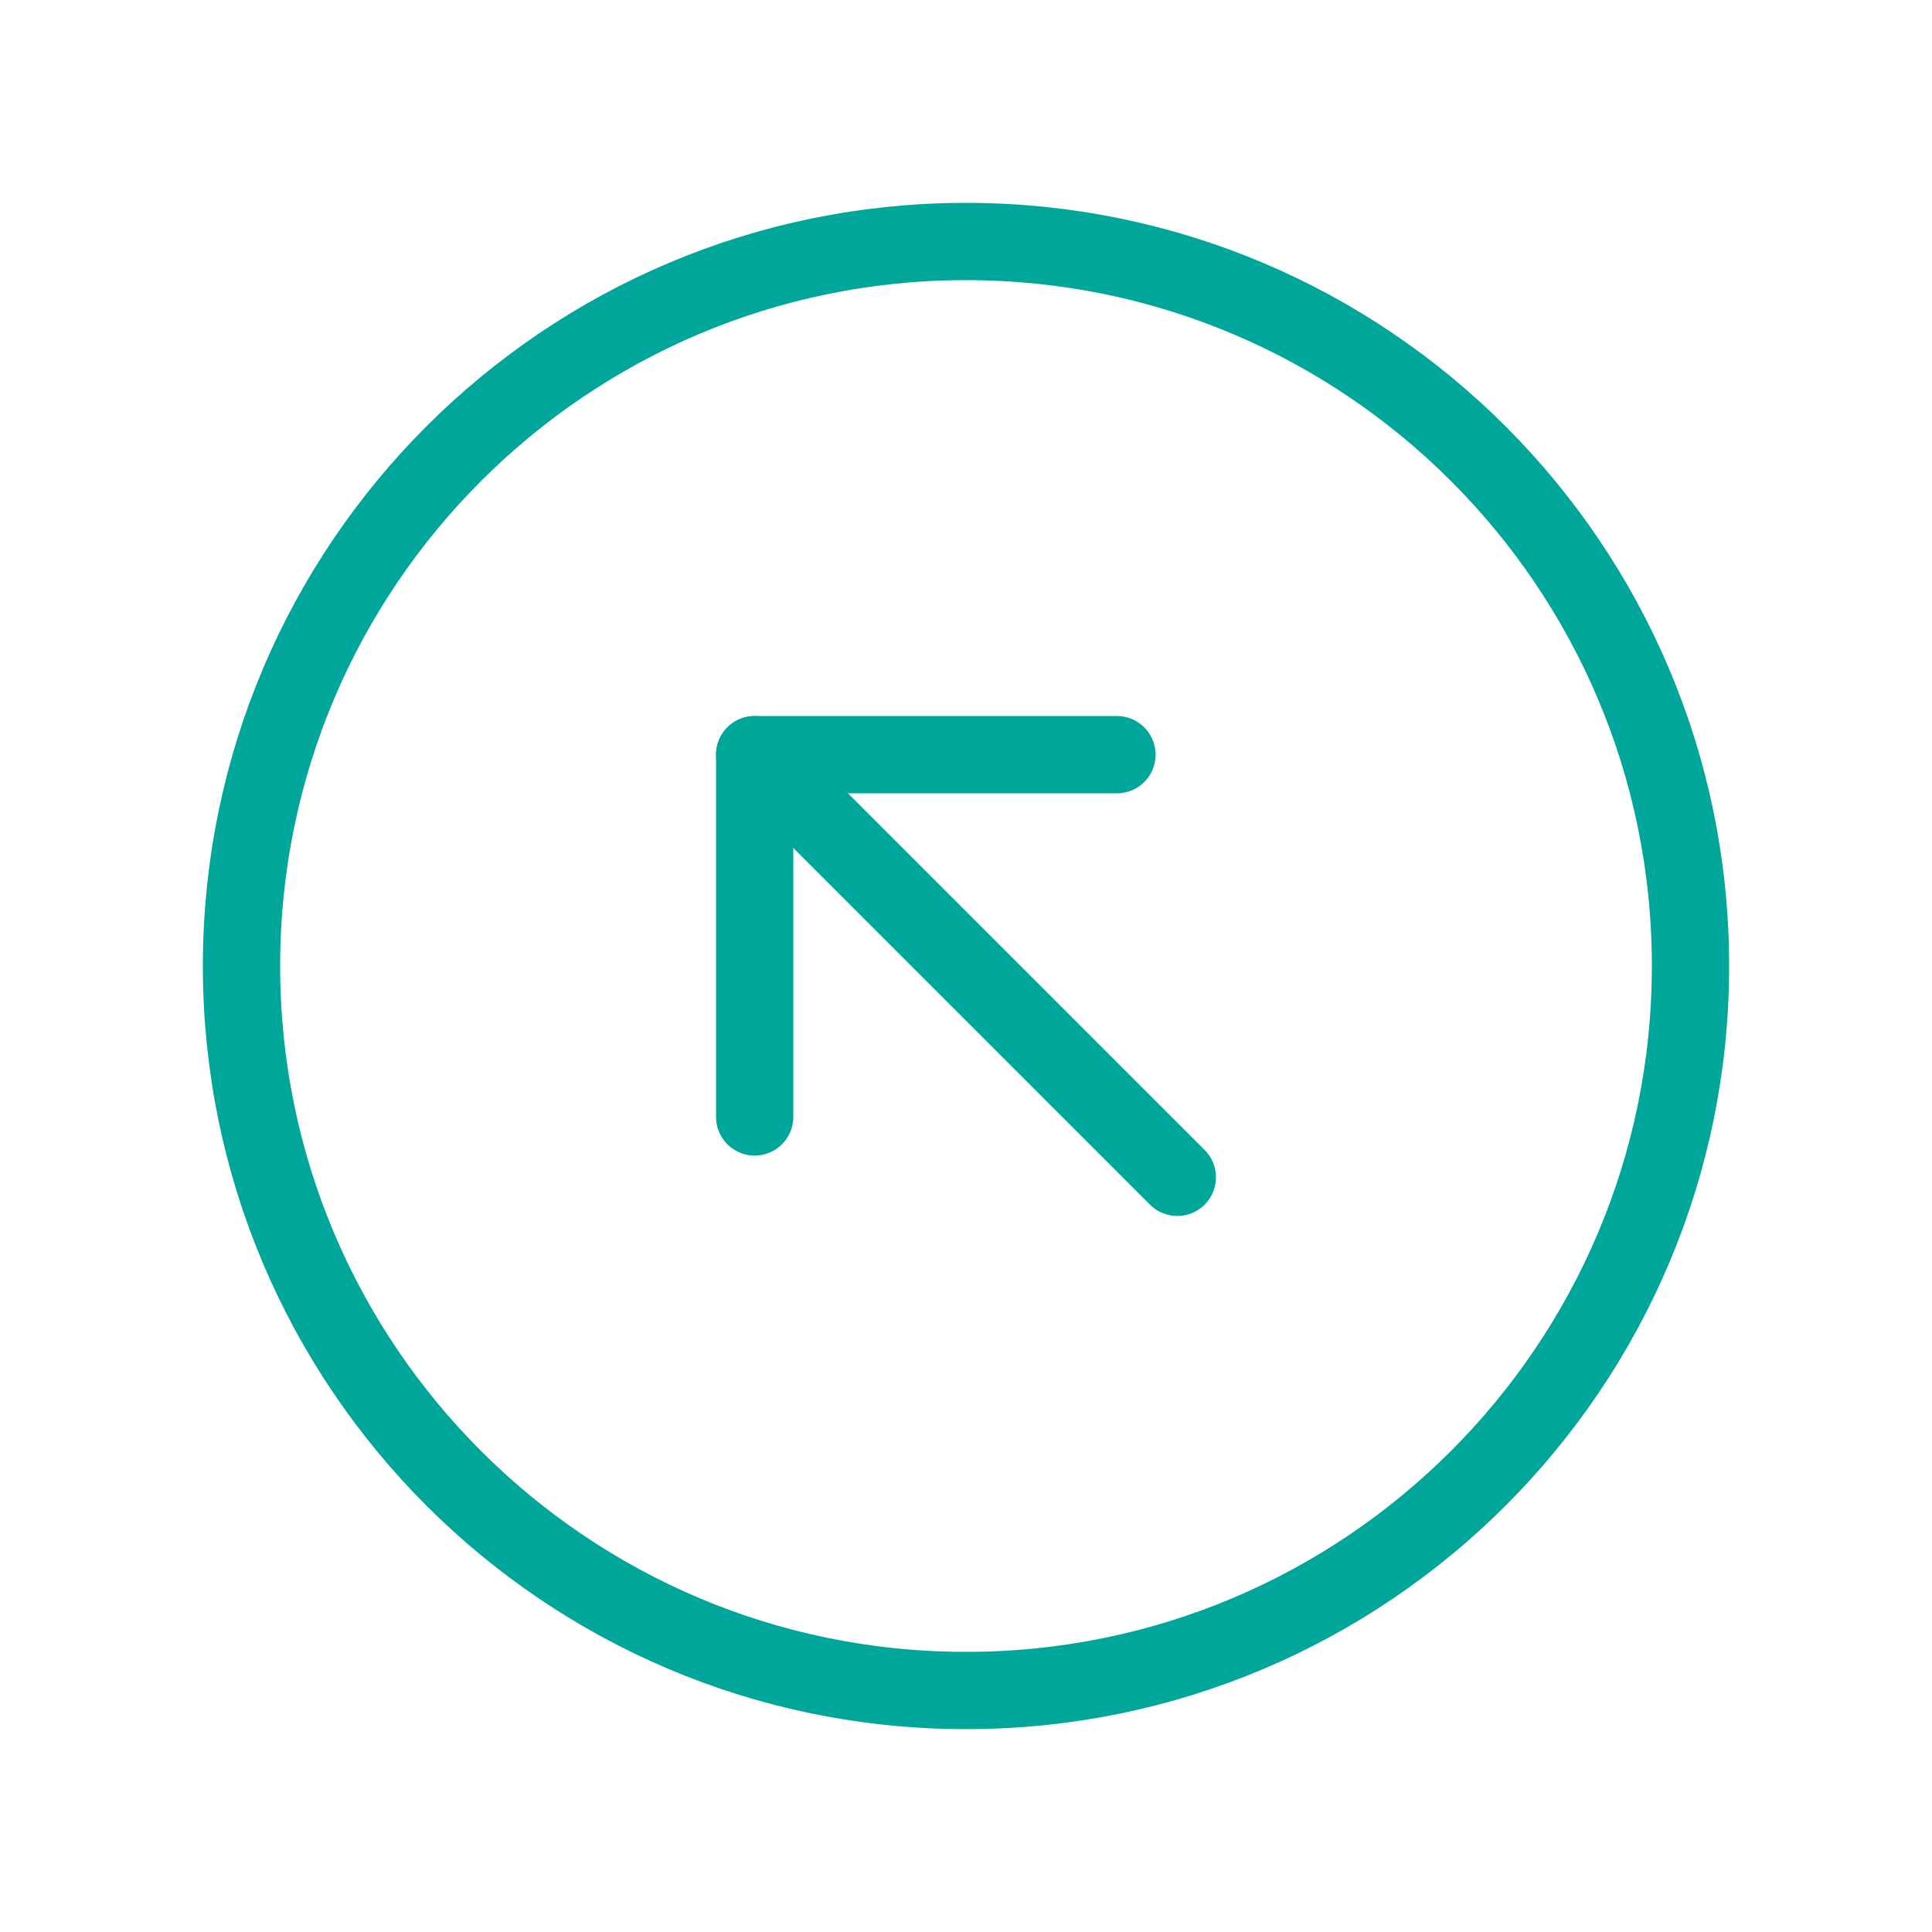 <svg width="50" height="50" viewBox="0 0 50 50" fill="none" xmlns="http://www.w3.org/2000/svg">
<path d="M25 43.75C35.355 43.75 43.75 35.355 43.75 25C43.75 14.645 35.355 6.25 25 6.25C14.645 6.25 6.25 14.645 6.25 25C6.25 35.355 14.645 43.75 25 43.75Z" stroke="#00A699" stroke-width="2" stroke-miterlimit="10"/>
<path d="M28.906 19.531H19.531V28.906" stroke="#00A699" stroke-width="2" stroke-linecap="round" stroke-linejoin="round"/>
<path d="M30.469 30.469L19.531 19.531" stroke="#00A699" stroke-width="2" stroke-linecap="round" stroke-linejoin="round"/>
</svg>
